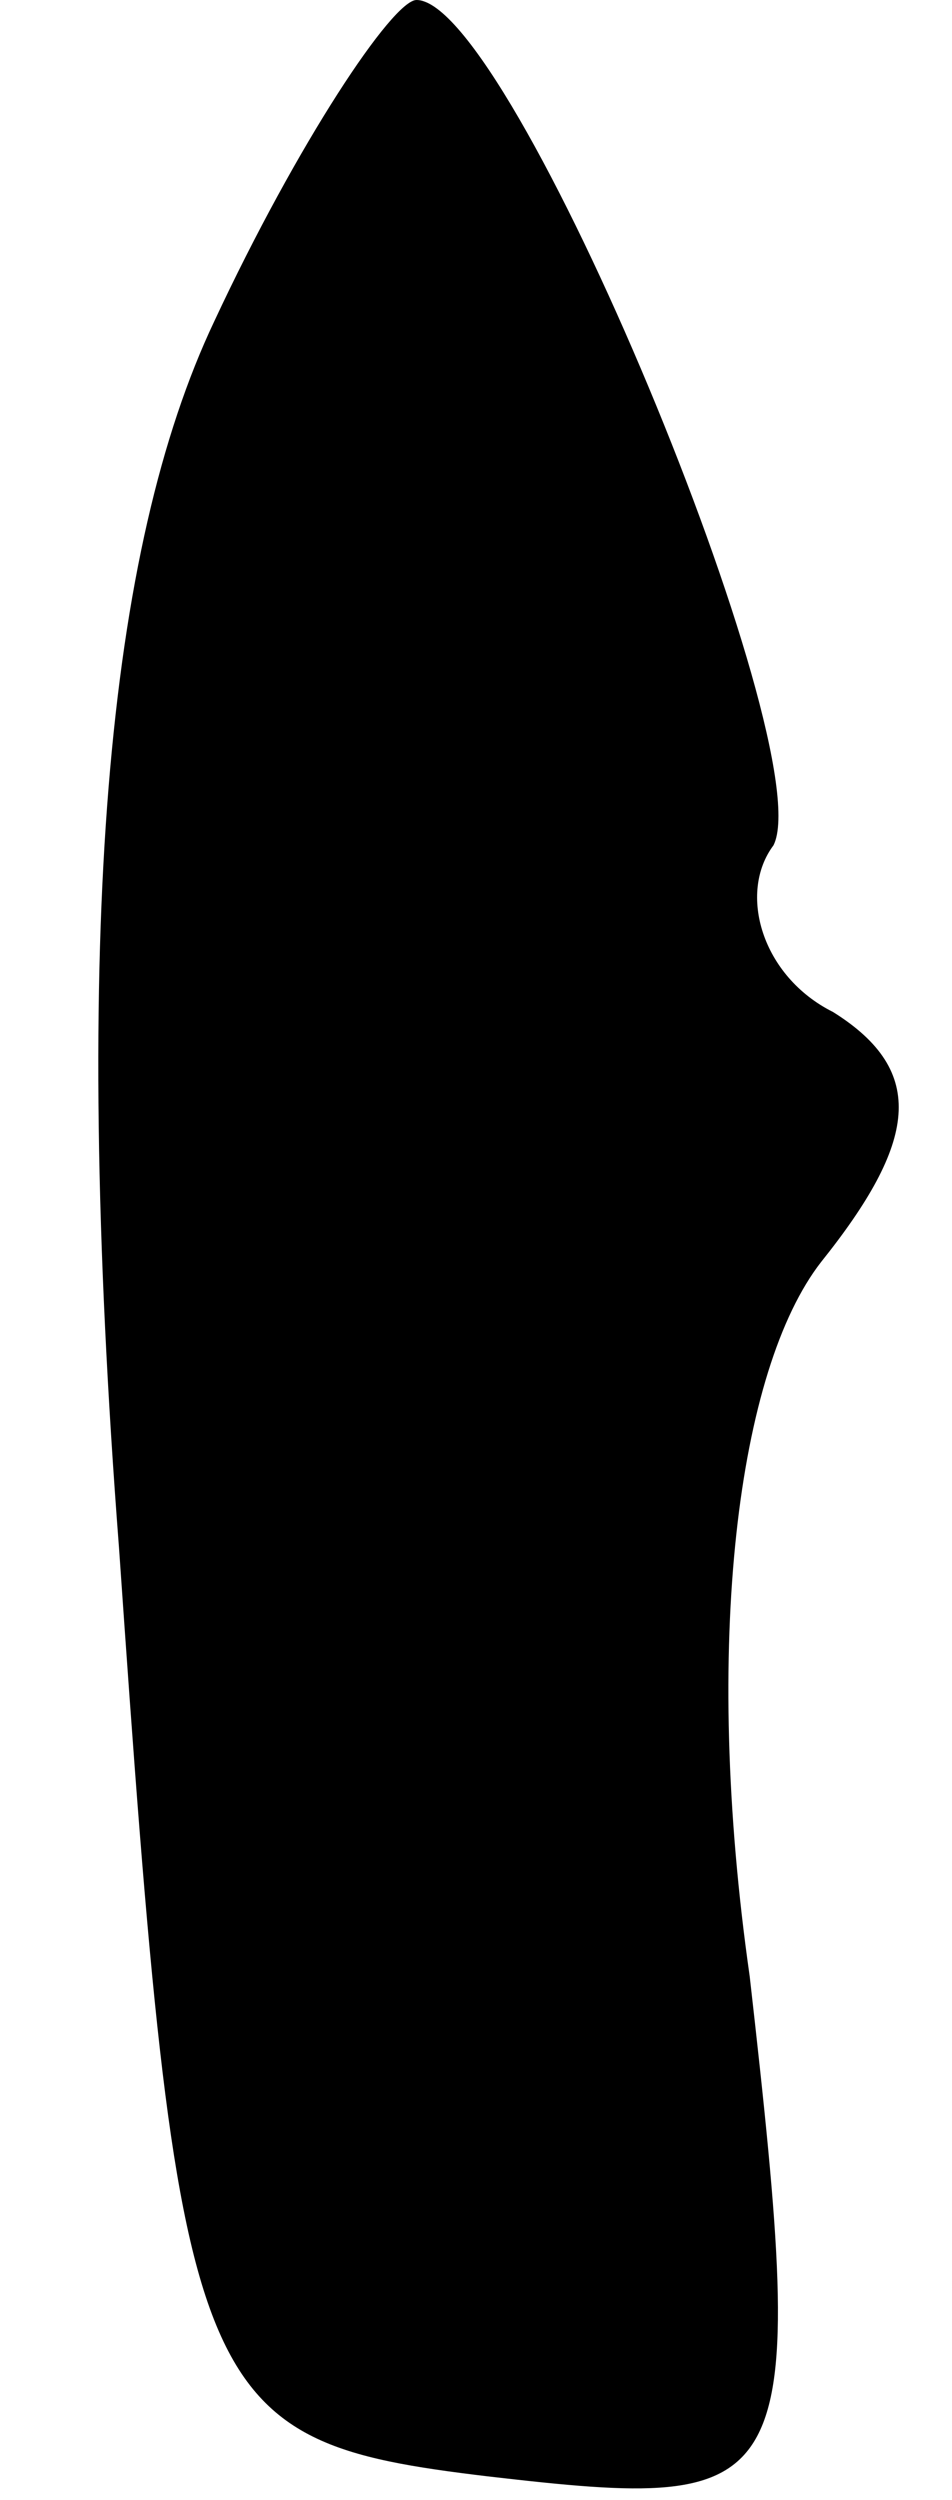 <?xml version="1.0" standalone="no"?>
<!DOCTYPE svg PUBLIC "-//W3C//DTD SVG 20010904//EN"
 "http://www.w3.org/TR/2001/REC-SVG-20010904/DTD/svg10.dtd">
<svg version="1.0" xmlns="http://www.w3.org/2000/svg"
 width="8pt" height="21pt" viewBox="0 0 8 21"
 preserveAspectRatio="xMidYMid meet">
<g transform="translate(0,21) scale(0.1,-0.1)"
fill="#000000" stroke="none">
<path fill="#000000" stroke="none" d="M18 183 c-9 -19 -12 -51 -8 -103 5 -72
6 -75 31 -78 26 -3 27 -2 22 42 -4 28 -1 51 6 60 8 10 9 16 1 21 -6 3 -8 10
-5 14 4 8 -22 71 -30 71 -2 0 -10 -12 -17 -27z"/>
</g>
</svg>
